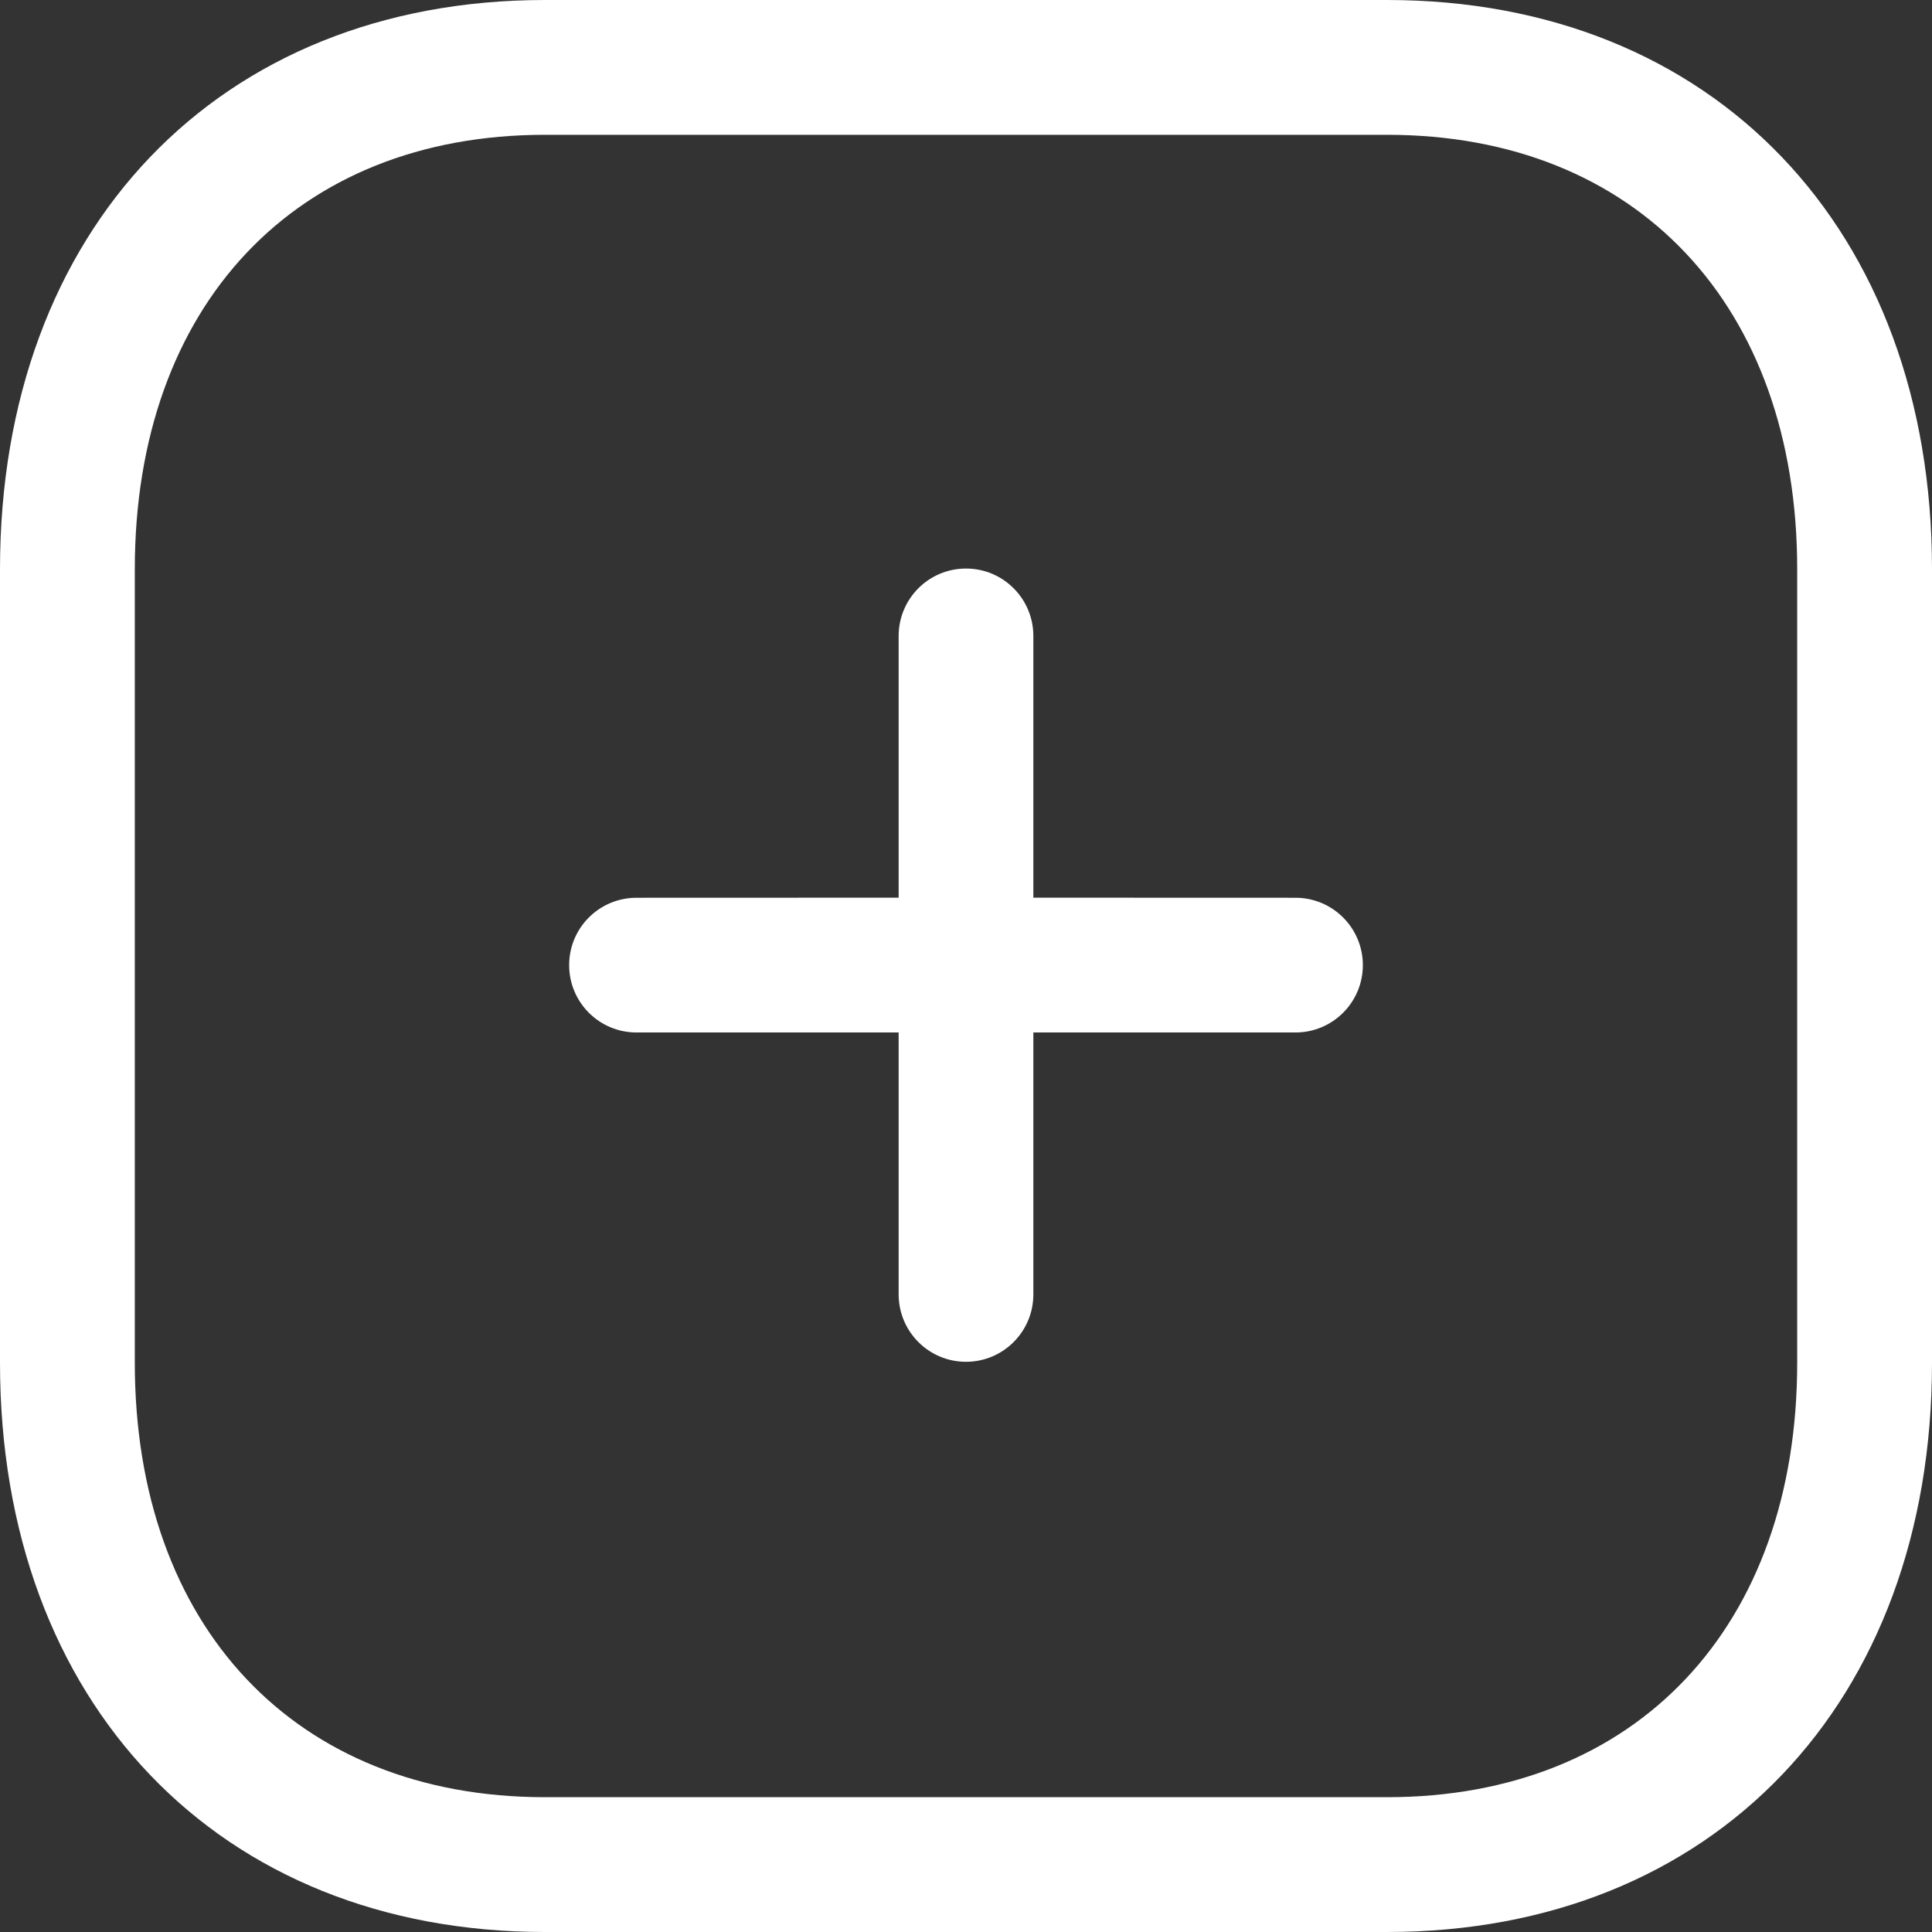 <svg width="22" height="22" viewBox="0 0 22 22" fill="none" xmlns="http://www.w3.org/2000/svg">
<rect x="0" y="0" width="22" height="22" fill="#333333" stroke="none"/>
<path fill-rule="evenodd" clip-rule="evenodd" d="M15.795 0C19.506 0 22 2.605 22 6.482V15.518C22 19.395 19.506 22 15.795 22H6.205C2.494 22 0 19.395 0 15.518V6.482C0 2.605 2.494 0 6.205 0H15.795ZM15.795 1.535H6.205C3.369 1.535 1.535 3.476 1.535 6.482V15.518C1.535 18.524 3.369 20.465 6.205 20.465H15.795C18.633 20.465 20.465 18.524 20.465 15.518V6.482C20.465 3.476 18.633 1.535 15.795 1.535ZM11 6.474C11.424 6.474 11.767 6.818 11.767 7.242V10.222L14.752 10.223C15.175 10.223 15.519 10.566 15.519 10.99C15.519 11.414 15.175 11.757 14.752 11.757L11.767 11.757V14.739C11.767 15.163 11.424 15.507 11 15.507C10.576 15.507 10.233 15.163 10.233 14.739V11.757L7.248 11.757C6.824 11.757 6.481 11.414 6.481 10.99C6.481 10.566 6.824 10.223 7.248 10.223L10.233 10.222V7.242C10.233 6.818 10.576 6.474 11 6.474Z" fill="white"/>
</svg>
